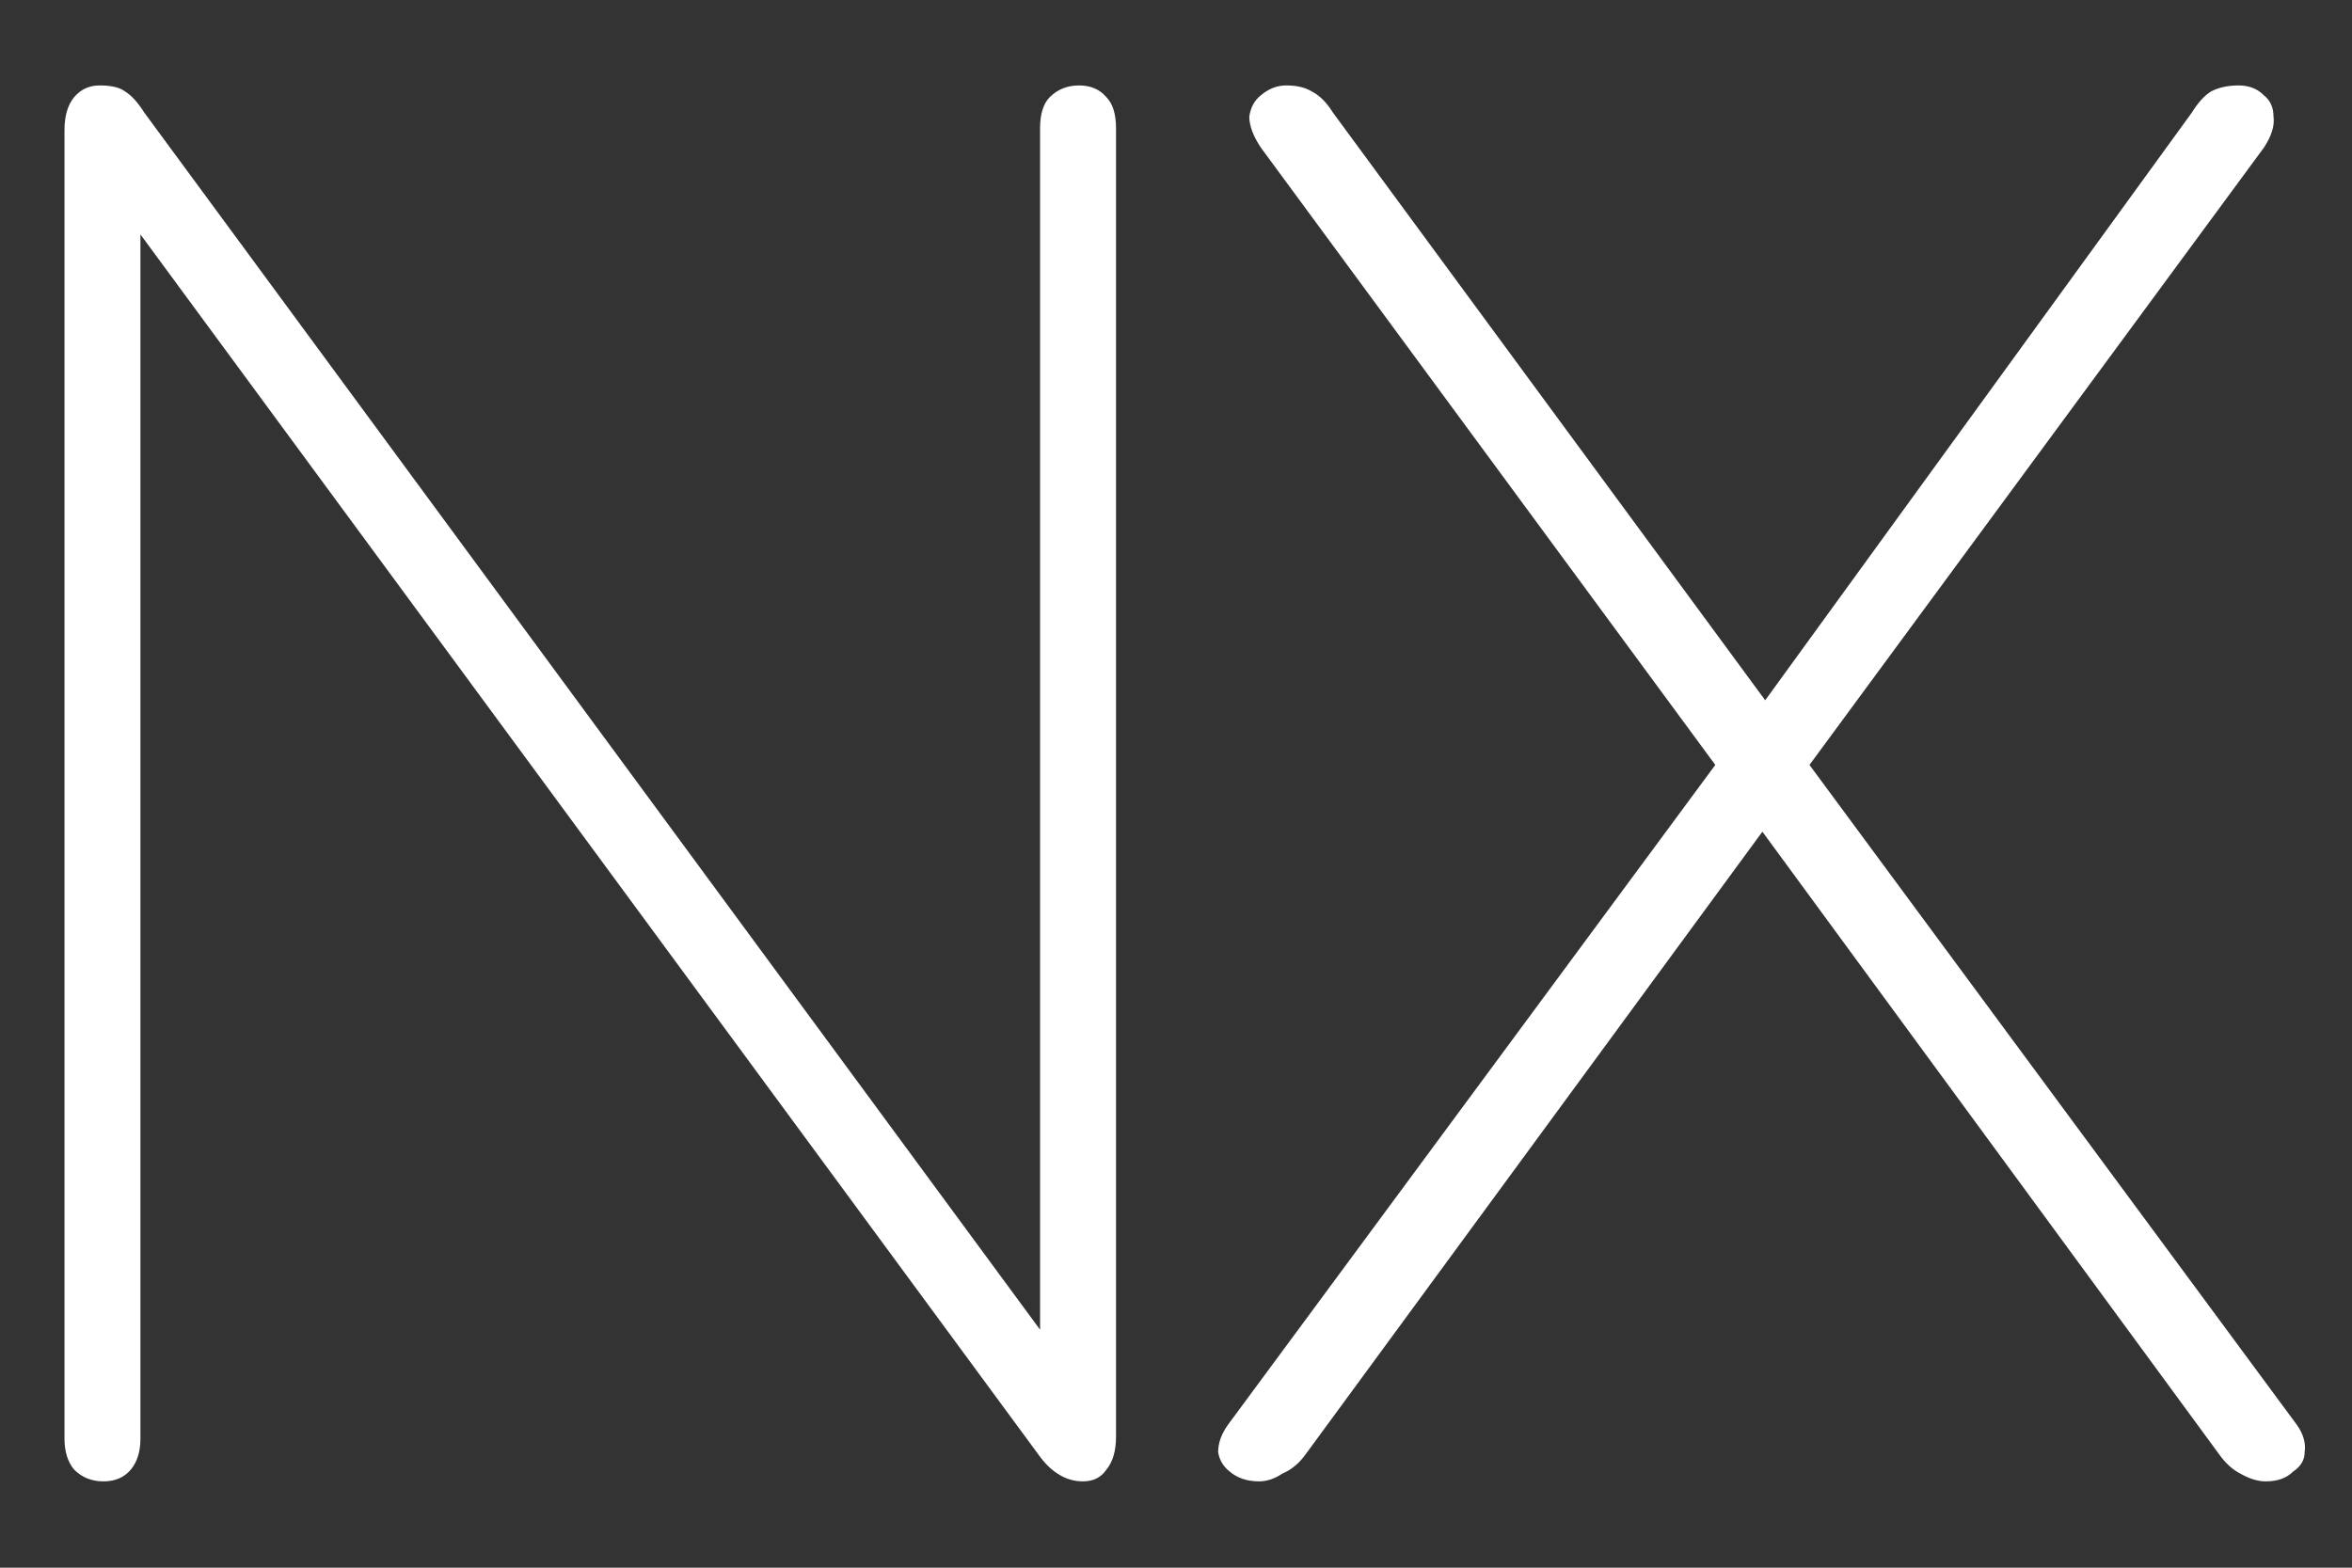 <svg width="24" height="16" viewBox="0 0 24 16" fill="none" xmlns="http://www.w3.org/2000/svg">
<rect x="0" y="0" width="24" height="16" fill="#333333" stroke="none"/>
<path d="M1.055 15.119C0.936 15.119 0.837 15.079 0.757 15C0.691 14.921 0.658 14.815 0.658 14.682V1.329C0.658 1.183 0.691 1.071 0.757 0.991C0.824 0.912 0.91 0.872 1.016 0.872C1.135 0.872 1.221 0.892 1.274 0.932C1.34 0.972 1.406 1.044 1.473 1.15L11.05 14.165H10.613V1.309C10.613 1.164 10.646 1.058 10.712 0.991C10.792 0.912 10.891 0.872 11.01 0.872C11.13 0.872 11.222 0.912 11.289 0.991C11.355 1.058 11.388 1.164 11.388 1.309V14.662C11.388 14.808 11.355 14.921 11.289 15C11.236 15.079 11.156 15.119 11.05 15.119C10.957 15.119 10.871 15.093 10.792 15.04C10.726 15 10.659 14.934 10.593 14.841L1.016 1.826H1.433V14.682C1.433 14.815 1.4 14.921 1.334 15C1.267 15.079 1.175 15.119 1.055 15.119ZM12.847 15.119C12.728 15.119 12.628 15.086 12.549 15.02C12.482 14.967 12.443 14.901 12.43 14.821C12.43 14.728 12.463 14.636 12.529 14.543L17.576 7.708V7.906L12.867 1.508C12.787 1.389 12.748 1.283 12.748 1.19C12.761 1.097 12.8 1.024 12.867 0.972C12.946 0.905 13.032 0.872 13.125 0.872C13.231 0.872 13.317 0.892 13.383 0.932C13.463 0.972 13.536 1.044 13.602 1.15L18.132 7.31H17.894L22.365 1.15C22.431 1.044 22.497 0.972 22.564 0.932C22.643 0.892 22.736 0.872 22.842 0.872C22.948 0.872 23.034 0.905 23.1 0.972C23.166 1.024 23.199 1.097 23.199 1.19C23.212 1.283 23.179 1.389 23.1 1.508L18.391 7.906V7.708L23.438 14.543C23.504 14.636 23.53 14.728 23.517 14.821C23.517 14.901 23.477 14.967 23.398 15.02C23.332 15.086 23.239 15.119 23.12 15.119C23.04 15.119 22.954 15.093 22.861 15.04C22.782 15 22.709 14.934 22.643 14.841L17.775 8.204H18.192L13.324 14.841C13.258 14.934 13.178 15 13.085 15.04C13.006 15.093 12.926 15.119 12.847 15.119Z" fill="white"/>
</svg>

